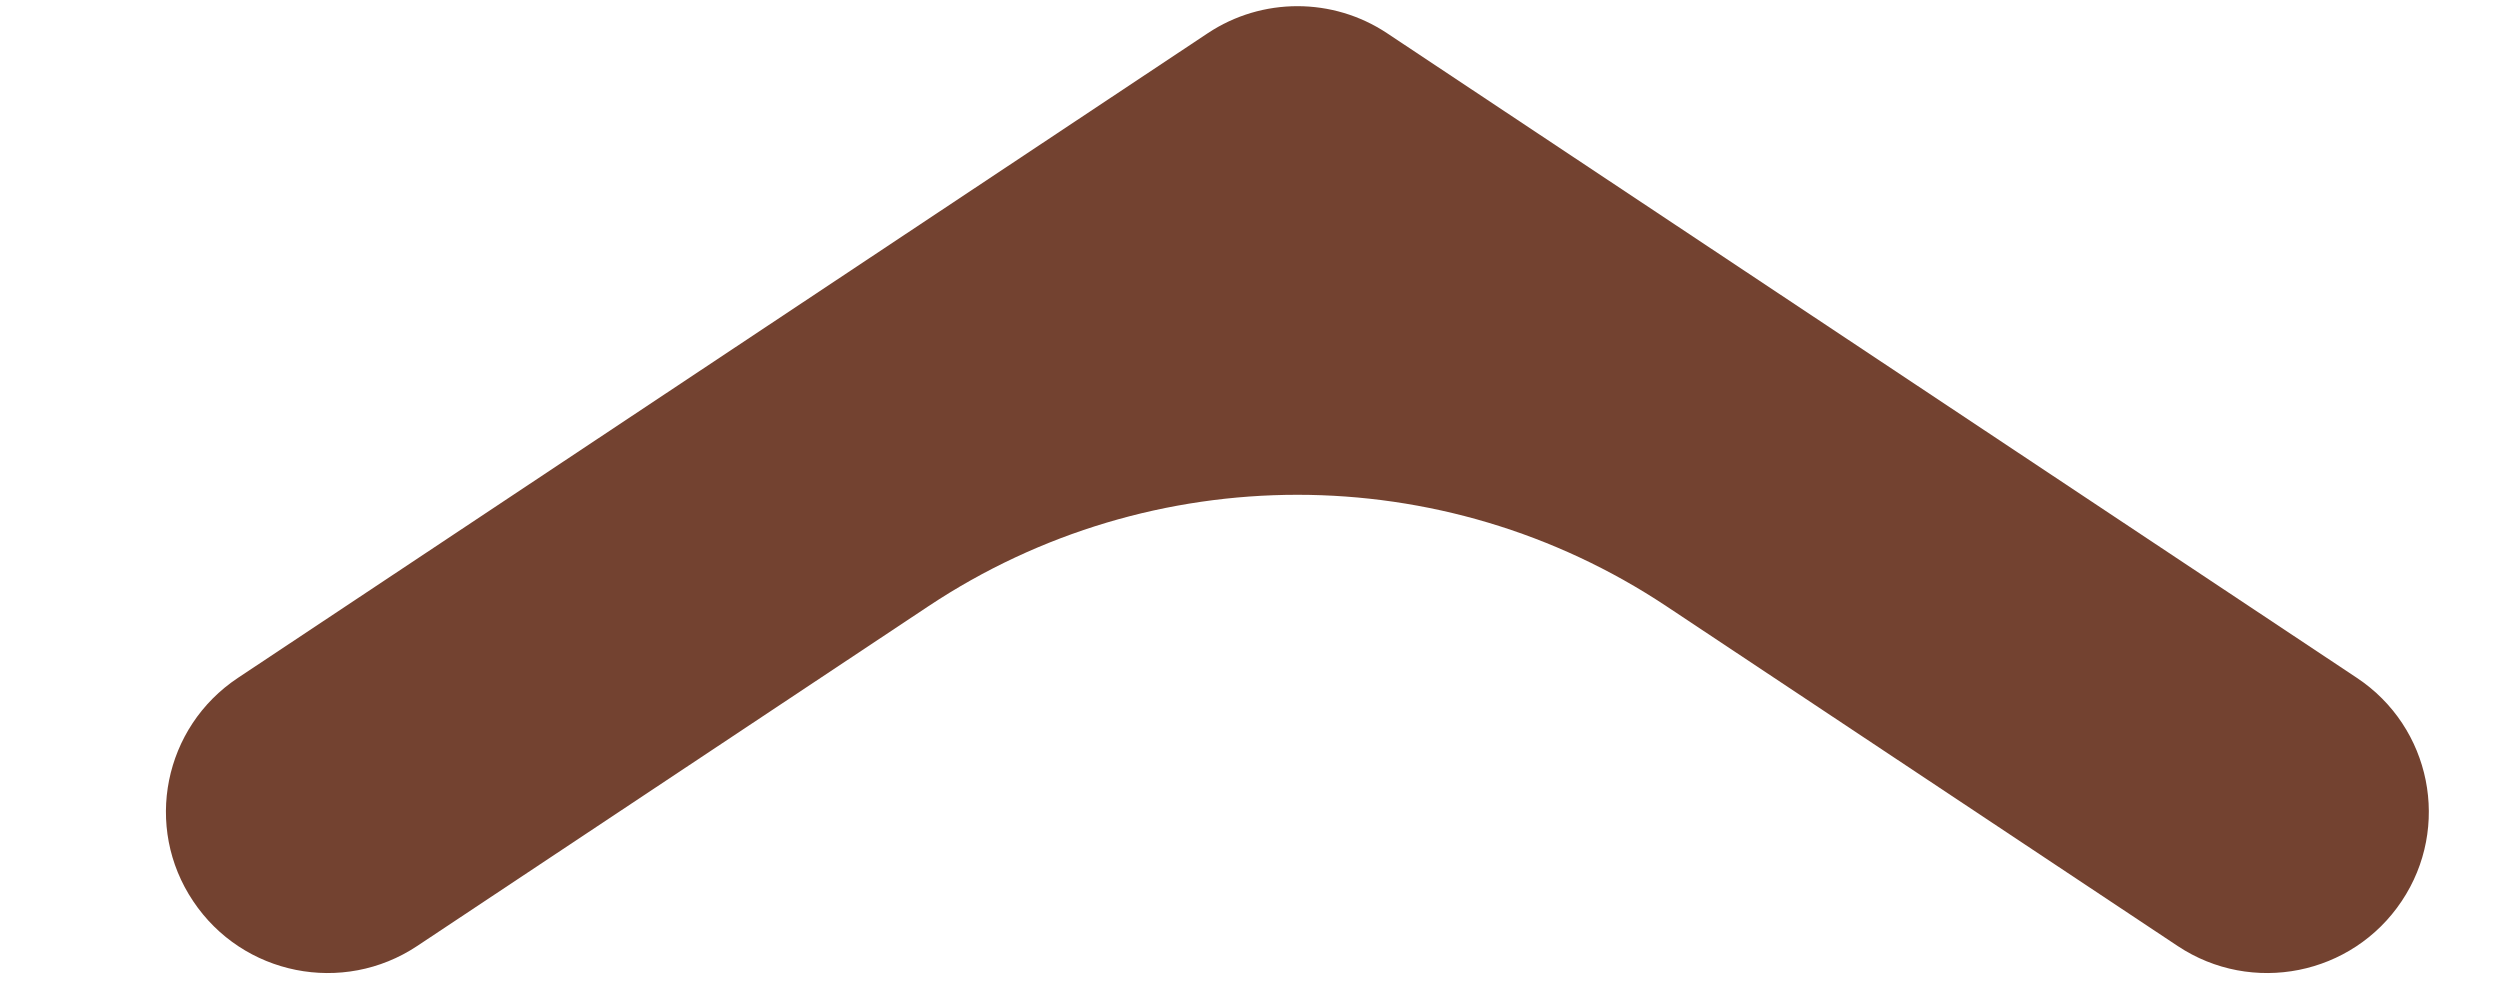 <svg width="15" height="6" viewBox="0 0 15 6" fill="none" xmlns="http://www.w3.org/2000/svg">
<path fill-rule="evenodd" clip-rule="evenodd" d="M7.247 0.199C7.572 -0.017 7.997 -0.017 8.322 0.199L14.141 4.067C14.587 4.363 14.707 4.963 14.41 5.407C14.113 5.852 13.511 5.972 13.066 5.676L9.998 3.637C8.657 2.746 6.912 2.746 5.571 3.637L2.503 5.676C2.058 5.972 1.456 5.852 1.159 5.407C0.861 4.963 0.982 4.363 1.428 4.067L7.247 0.199Z" fill="#734230"/>
</svg>
